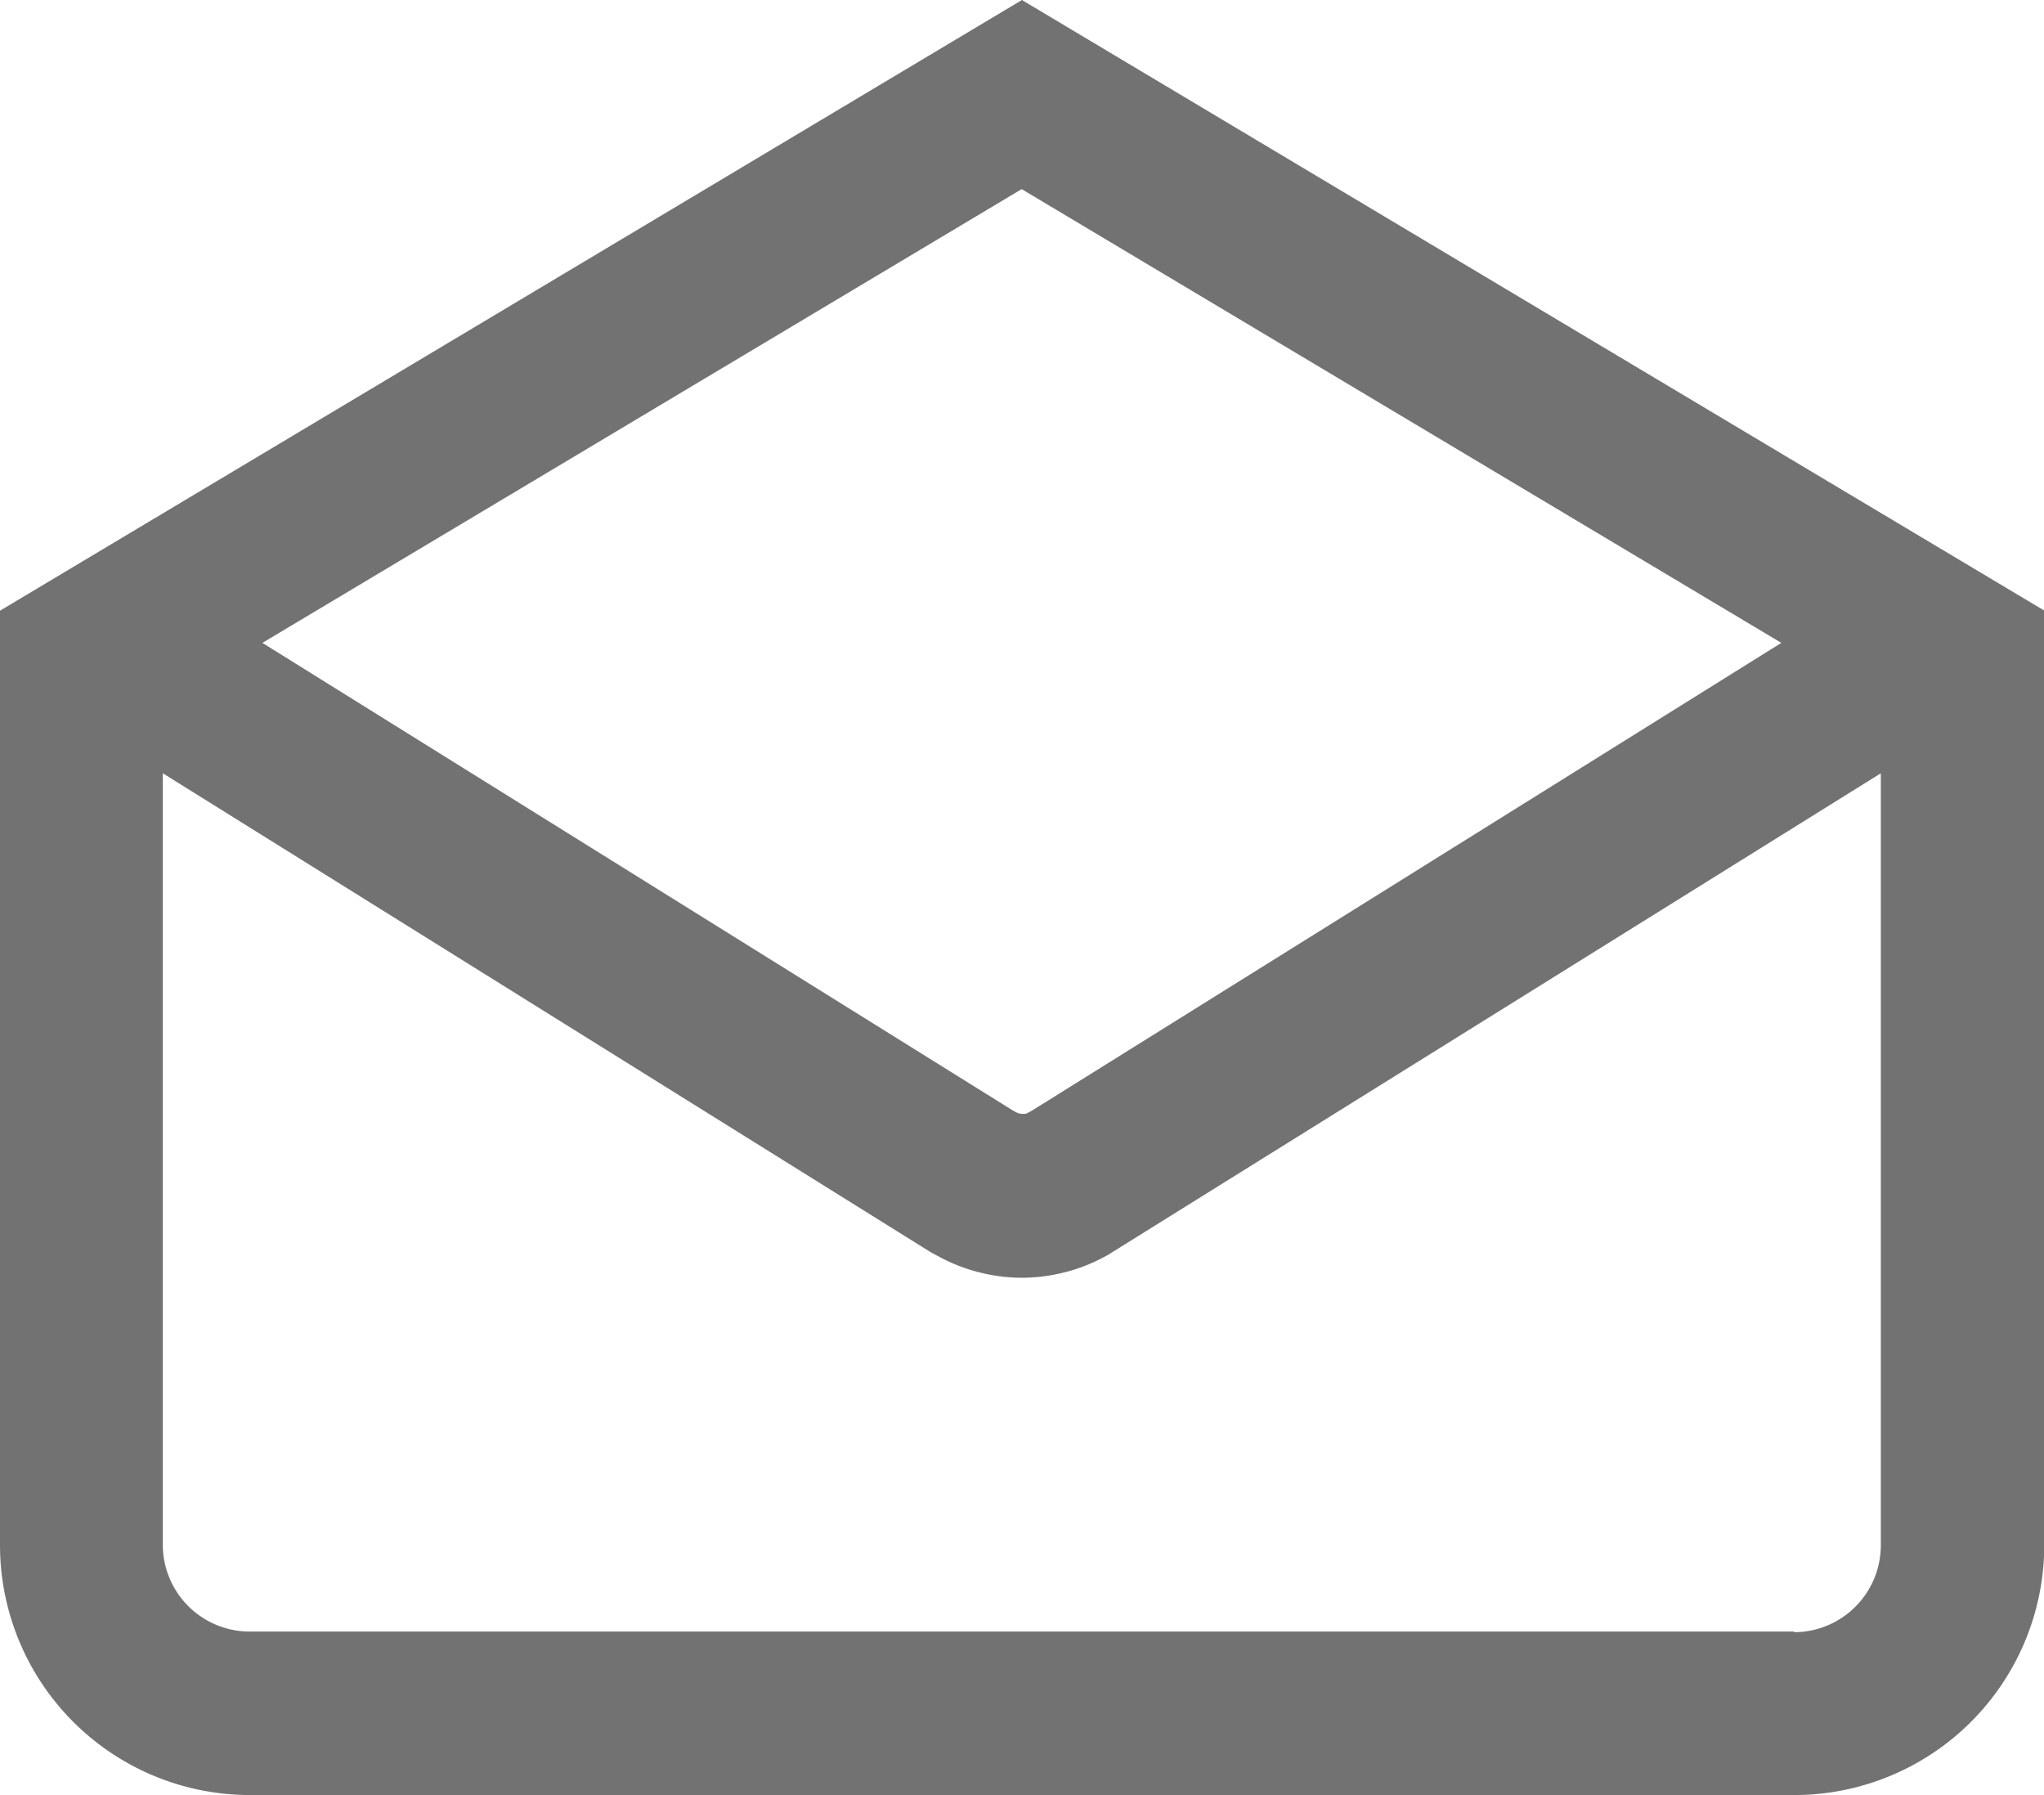 <svg xmlns="http://www.w3.org/2000/svg" width="15.945" height="14" viewBox="0 0 15.945 14">
  <path id="Path_2469" data-name="Path 2469" d="M39.825,36.486l-7.972,4.763v7.29A1.95,1.95,0,0,0,33.8,50.486H45.85A1.95,1.95,0,0,0,47.8,48.538v-7.29ZM45.749,41.5,39.9,45.15l-.03.016-.016.007-.007,0a.13.13,0,0,1-.024,0,.166.166,0,0,1-.028-.005h0l-.019-.009-.025-.014L33.9,41.5l5.923-3.539Zm.1,7.711H33.8a.678.678,0,0,1-.677-.677V42.517l5.969,3.722c.022.014.044.026.067.038l.036.019a1.361,1.361,0,0,0,.276.108l.049.012a1.324,1.324,0,0,0,.609,0l.042-.01a1.35,1.35,0,0,0,.279-.108l.04-.021,6.035-3.76v6.022A.678.678,0,0,1,45.85,49.216Z" transform="translate(-31.853 -36.486)" fill="#727272"/>
</svg>
